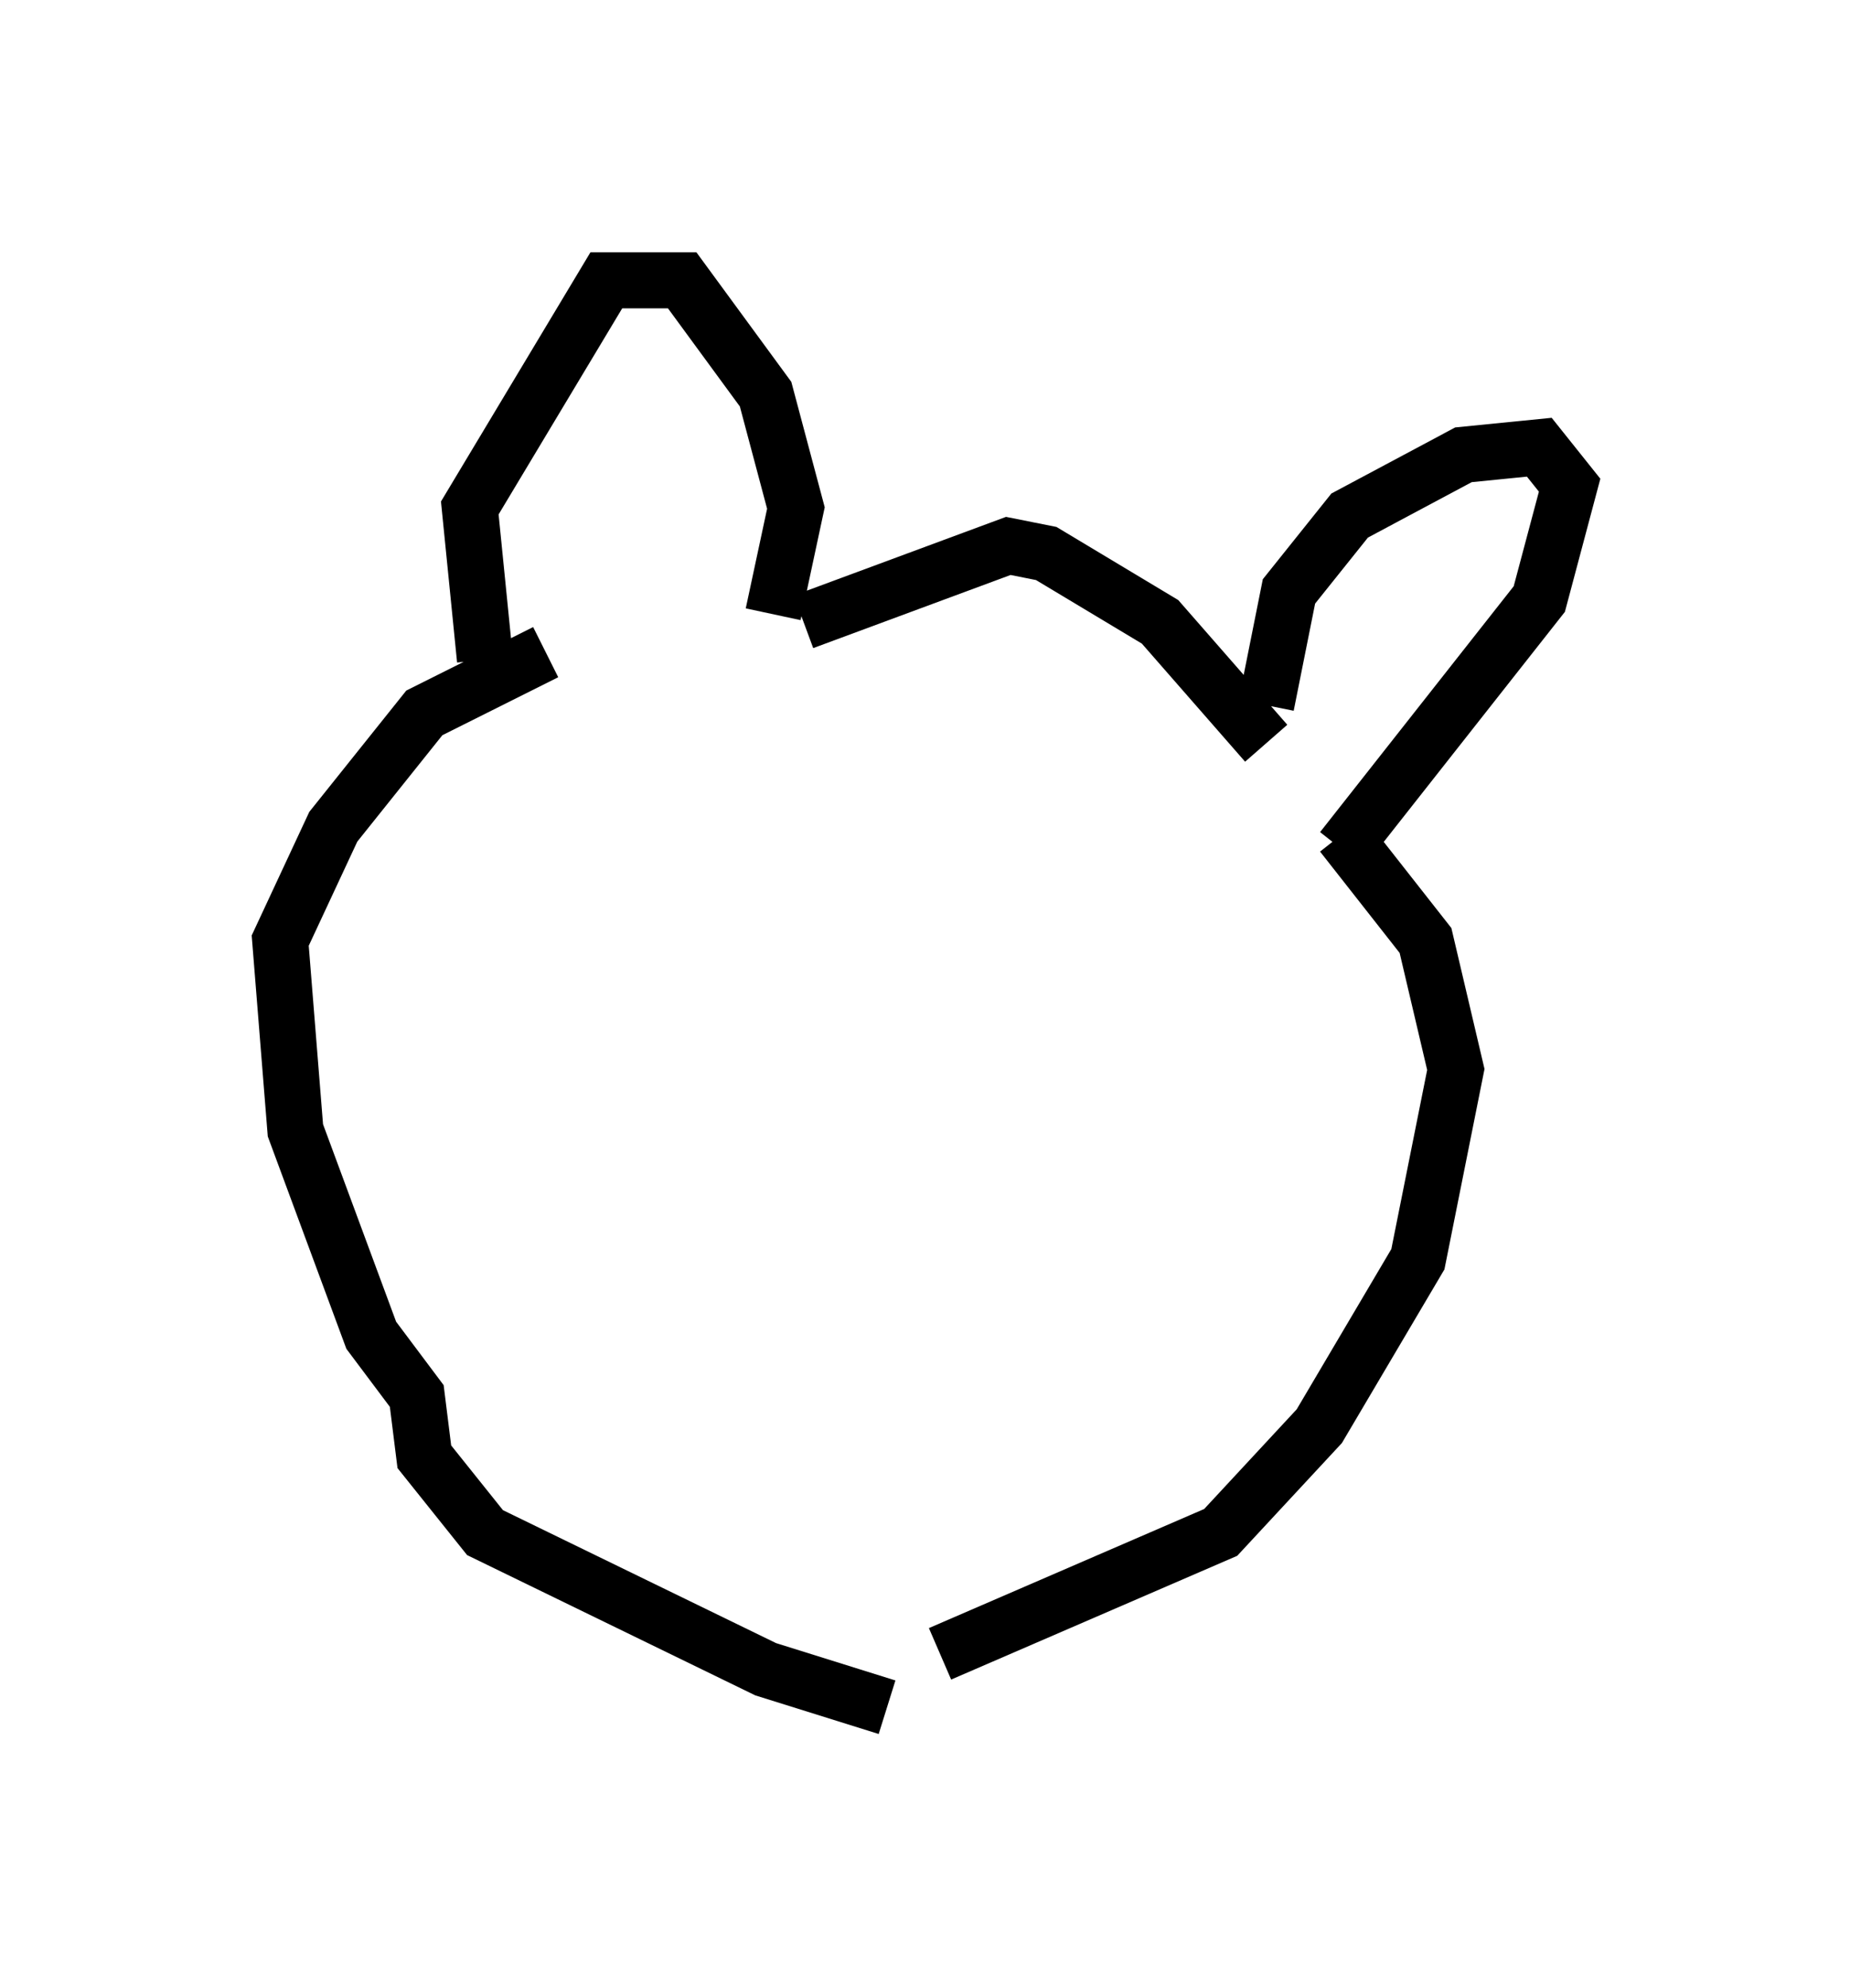 <?xml version="1.0" encoding="utf-8" ?>
<svg baseProfile="full" height="35.44" version="1.1" width="33.004" xmlns="http://www.w3.org/2000/svg" xmlns:ev="http://www.w3.org/2001/xml-events" xmlns:xlink="http://www.w3.org/1999/xlink"><defs /><rect fill="white" height="35.44" width="33.004" x="0" y="0" /><path d="M17.99, 30.169 m-2.165, 0.271 l-2.165, -0.677 -5.007, -2.436 l-1.083, -1.353 -0.135, -1.083 l-0.812, -1.083 -1.353, -3.654 l-0.271, -3.383 0.947, -2.03 l1.624, -2.03 2.165, -1.083 m-1.083, 0.135 l-0.271, -2.706 2.436, -4.059 l1.353, 0.0 1.488, 2.03 l0.541, 2.03 -0.406, 1.894 m0.541, 0.135 l3.654, -1.353 0.677, 0.135 l2.03, 1.218 1.894, 2.165 m0.0, -0.677 l0.406, -2.03 1.083, -1.353 l2.03, -1.083 1.353, -0.135 l0.541, 0.677 -0.541, 2.03 l-3.518, 4.465 m0.0, -0.271 l1.488, 1.894 0.541, 2.3 l-0.677, 3.383 -1.759, 2.977 l-1.759, 1.894 -5.007, 2.165 " fill="none" stroke="black" stroke-width="1" /></svg>